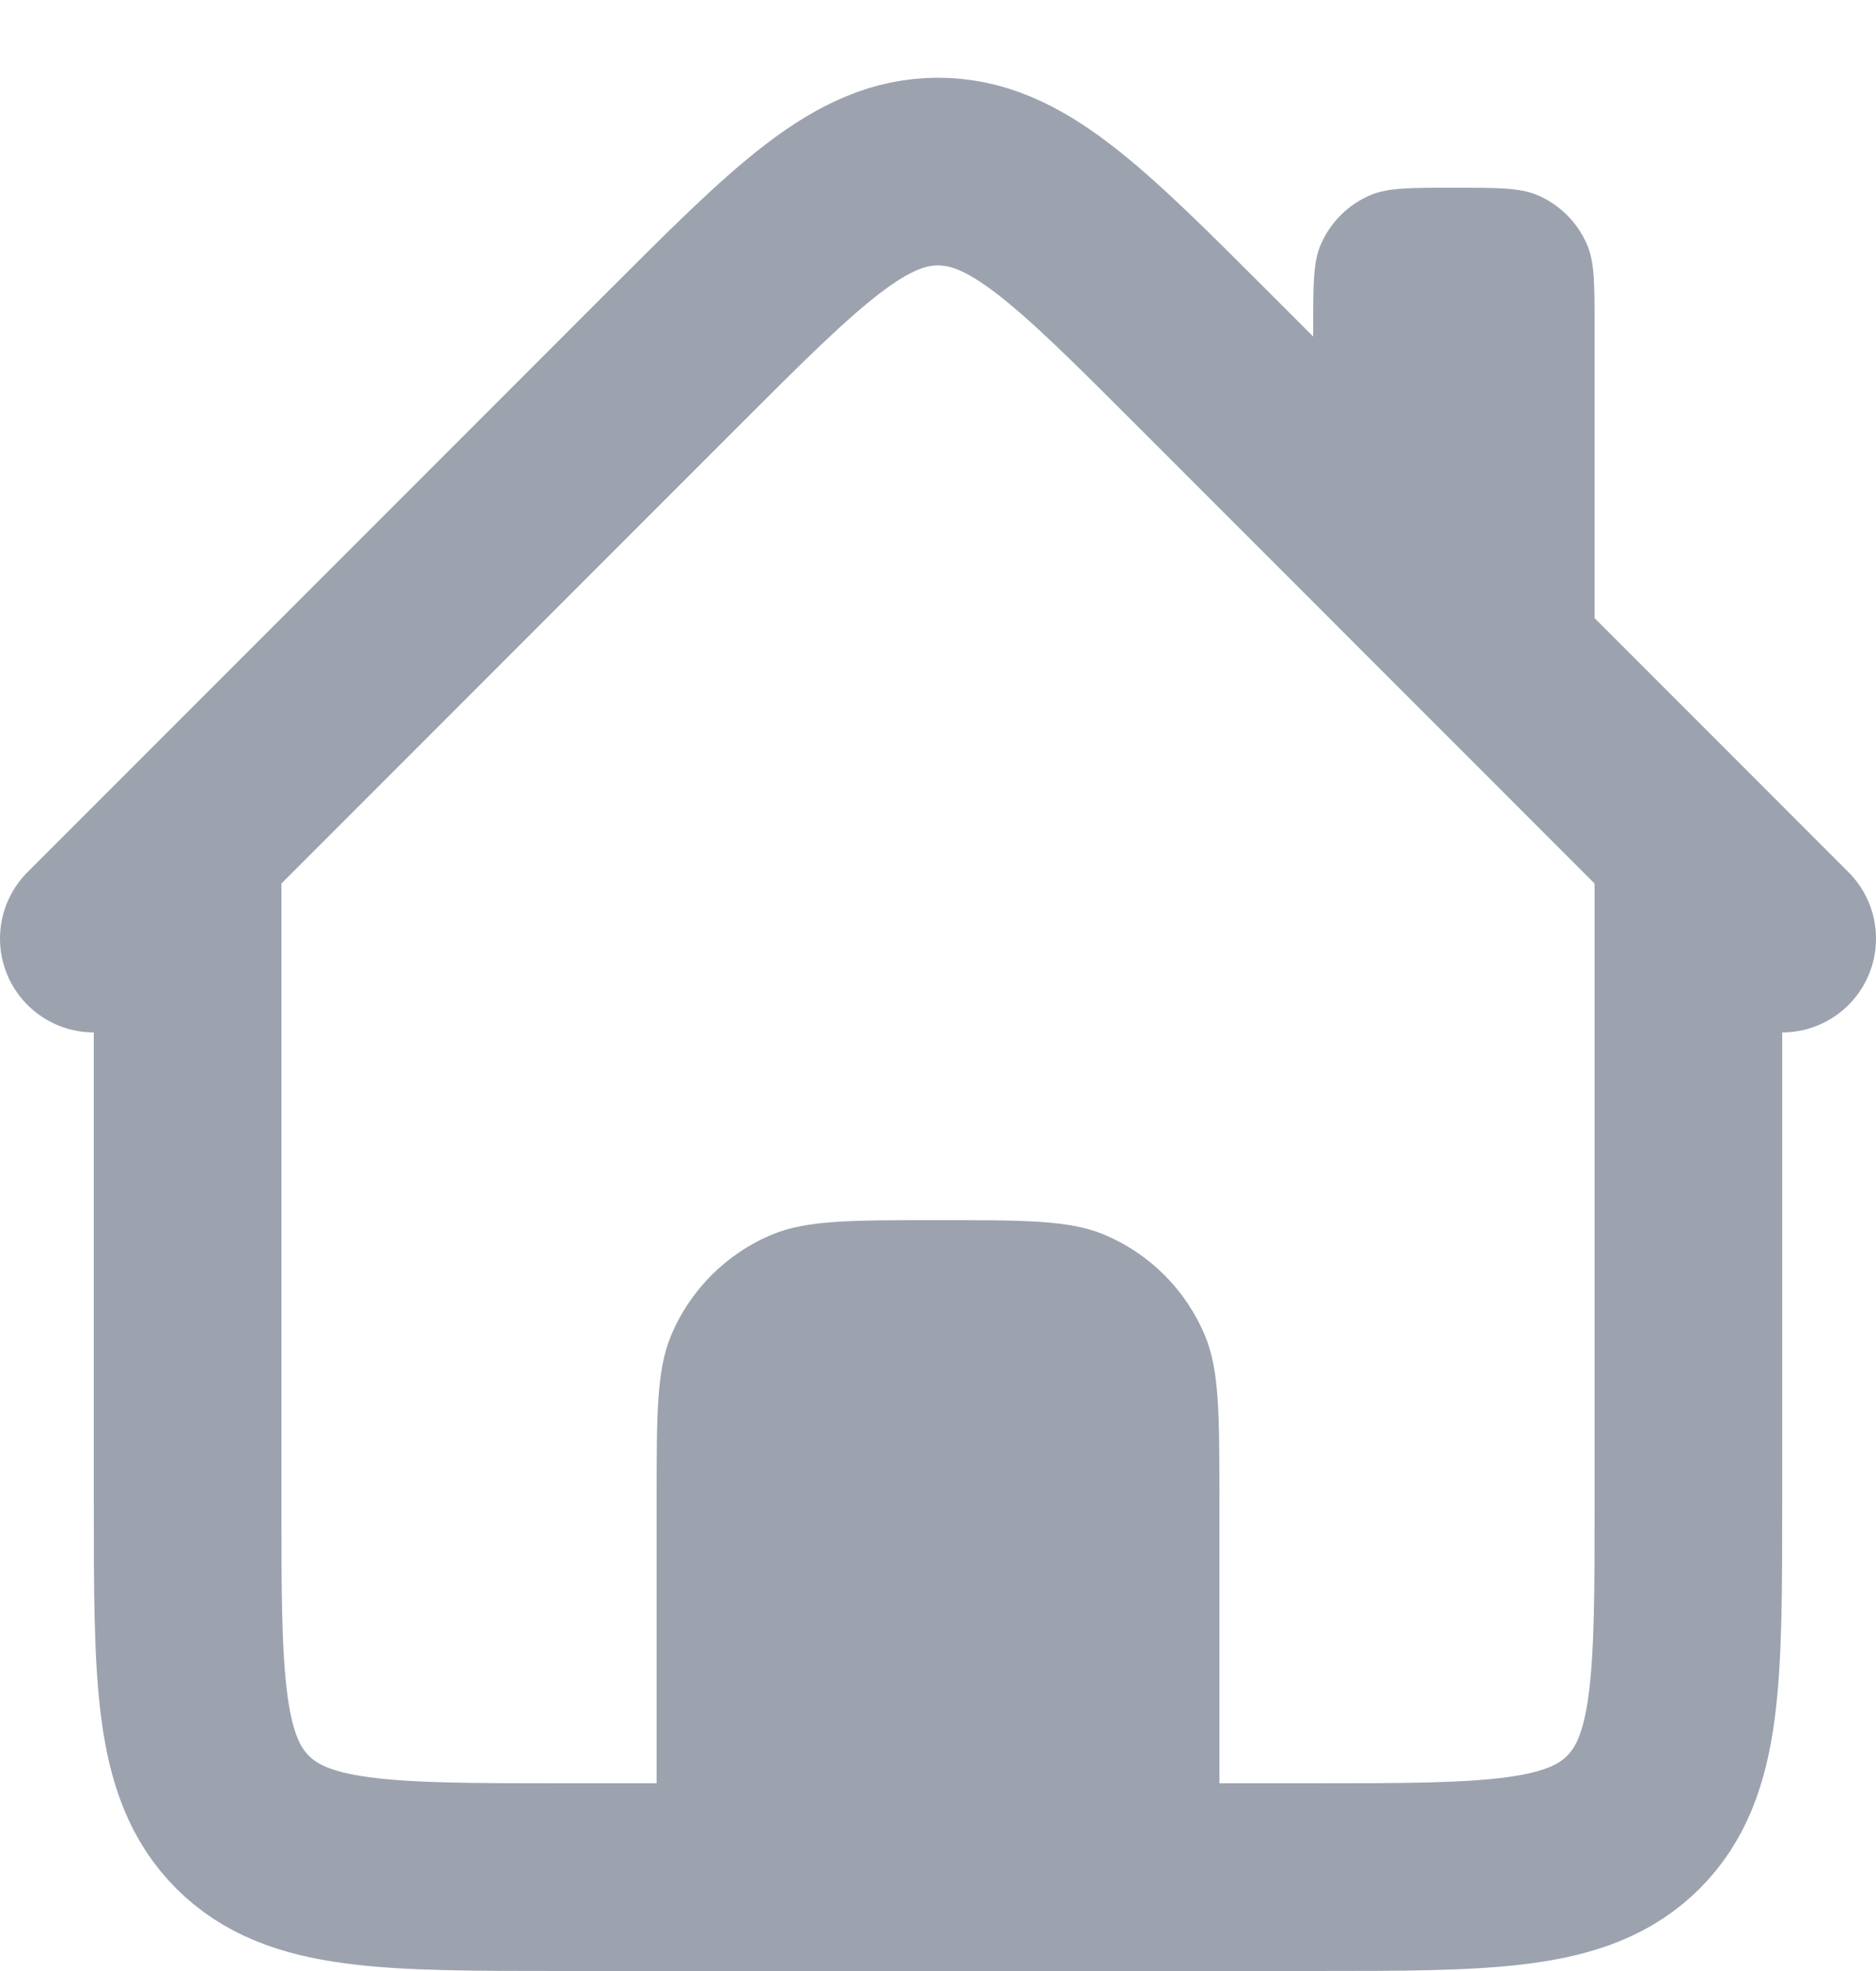 <svg width="20" height="21" viewBox="0 0 20 21" fill="none" xmlns="http://www.w3.org/2000/svg">
<g id="Group 79">
<path id="Rectangle 61" d="M2 9V16C2 17.886 2 18.828 2.586 19.414C3.172 20 4.114 20 6 20H14C15.886 20 16.828 20 17.414 19.414C18 18.828 18 17.886 18 16V9" stroke="#9CA3AF" stroke-width="2"/>
<path id="Vector 35" d="M1 10L7.172 3.828C8.505 2.495 9.172 1.828 10 1.828C10.828 1.828 11.495 2.495 12.828 3.828L19 10" stroke="#9CA3AF" stroke-width="2" stroke-linecap="round"/>
<path id="Rectangle 65" d="M7 16C7 15.068 7 14.602 7.152 14.235C7.355 13.745 7.745 13.355 8.235 13.152C8.602 13 9.068 13 10 13C10.932 13 11.398 13 11.765 13.152C12.255 13.355 12.645 13.745 12.848 14.235C13 14.602 13 15.068 13 16V20H7V16Z" fill="#9CA3AF"/>
<path id="Rectangle 66" d="M14 3.5C14 3.034 14 2.801 14.076 2.617C14.178 2.372 14.372 2.178 14.617 2.076C14.801 2 15.034 2 15.5 2C15.966 2 16.199 2 16.383 2.076C16.628 2.178 16.822 2.372 16.924 2.617C17 2.801 17 3.034 17 3.5V9L14 5.5V3.5Z" fill="#9CA3AF"/>
</g>
</svg>
